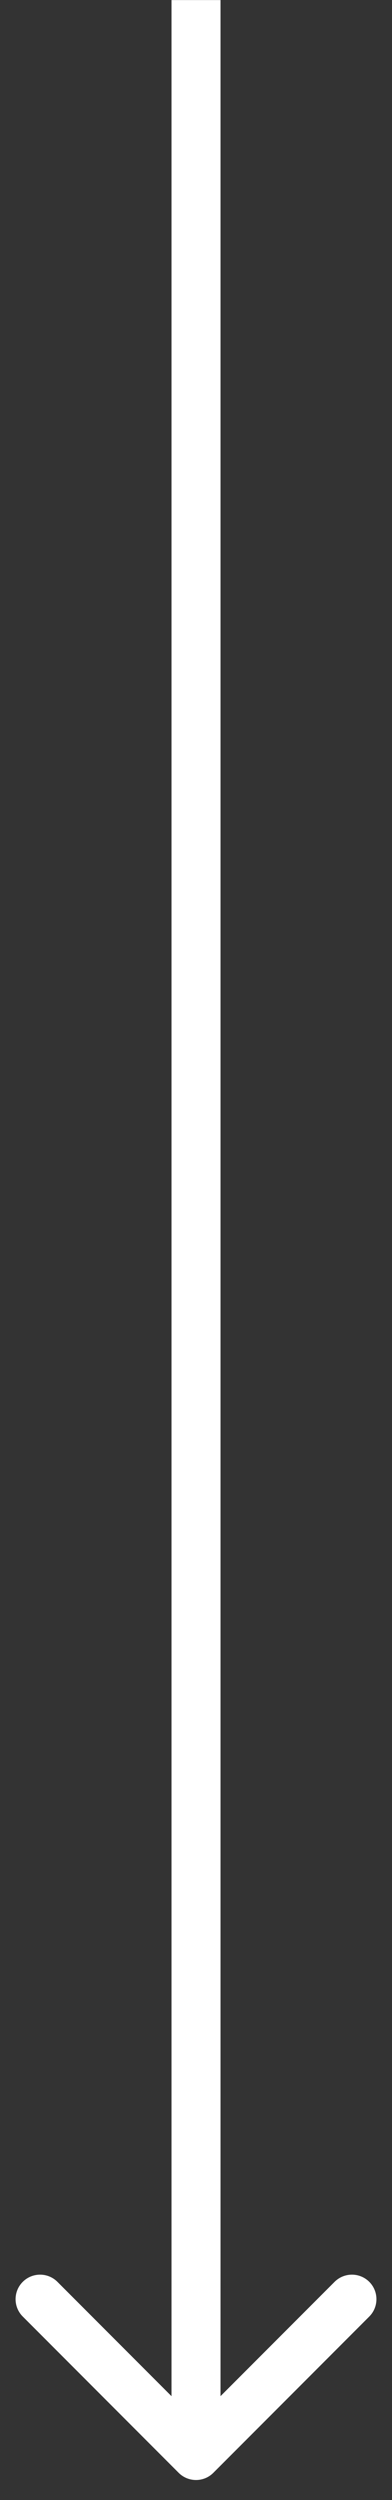<svg width="11" height="70" viewBox="0 0 11 70" fill="none" xmlns="http://www.w3.org/2000/svg">
<rect x="0" y="0" width="11" height="70" fill="#333333" stroke="none"/>
<path d="M5.014 69.239C5.283 69.507 5.718 69.507 5.986 69.239L10.362 64.863C10.63 64.595 10.63 64.159 10.362 63.891C10.093 63.623 9.658 63.623 9.389 63.891L5.5 67.78L1.611 63.891C1.343 63.623 0.907 63.623 0.639 63.891C0.37 64.159 0.37 64.595 0.639 64.863L5.014 69.239ZM4.813 0.002V68.752H6.188V0.002L4.813 0.002Z" fill="white"/>
</svg>
